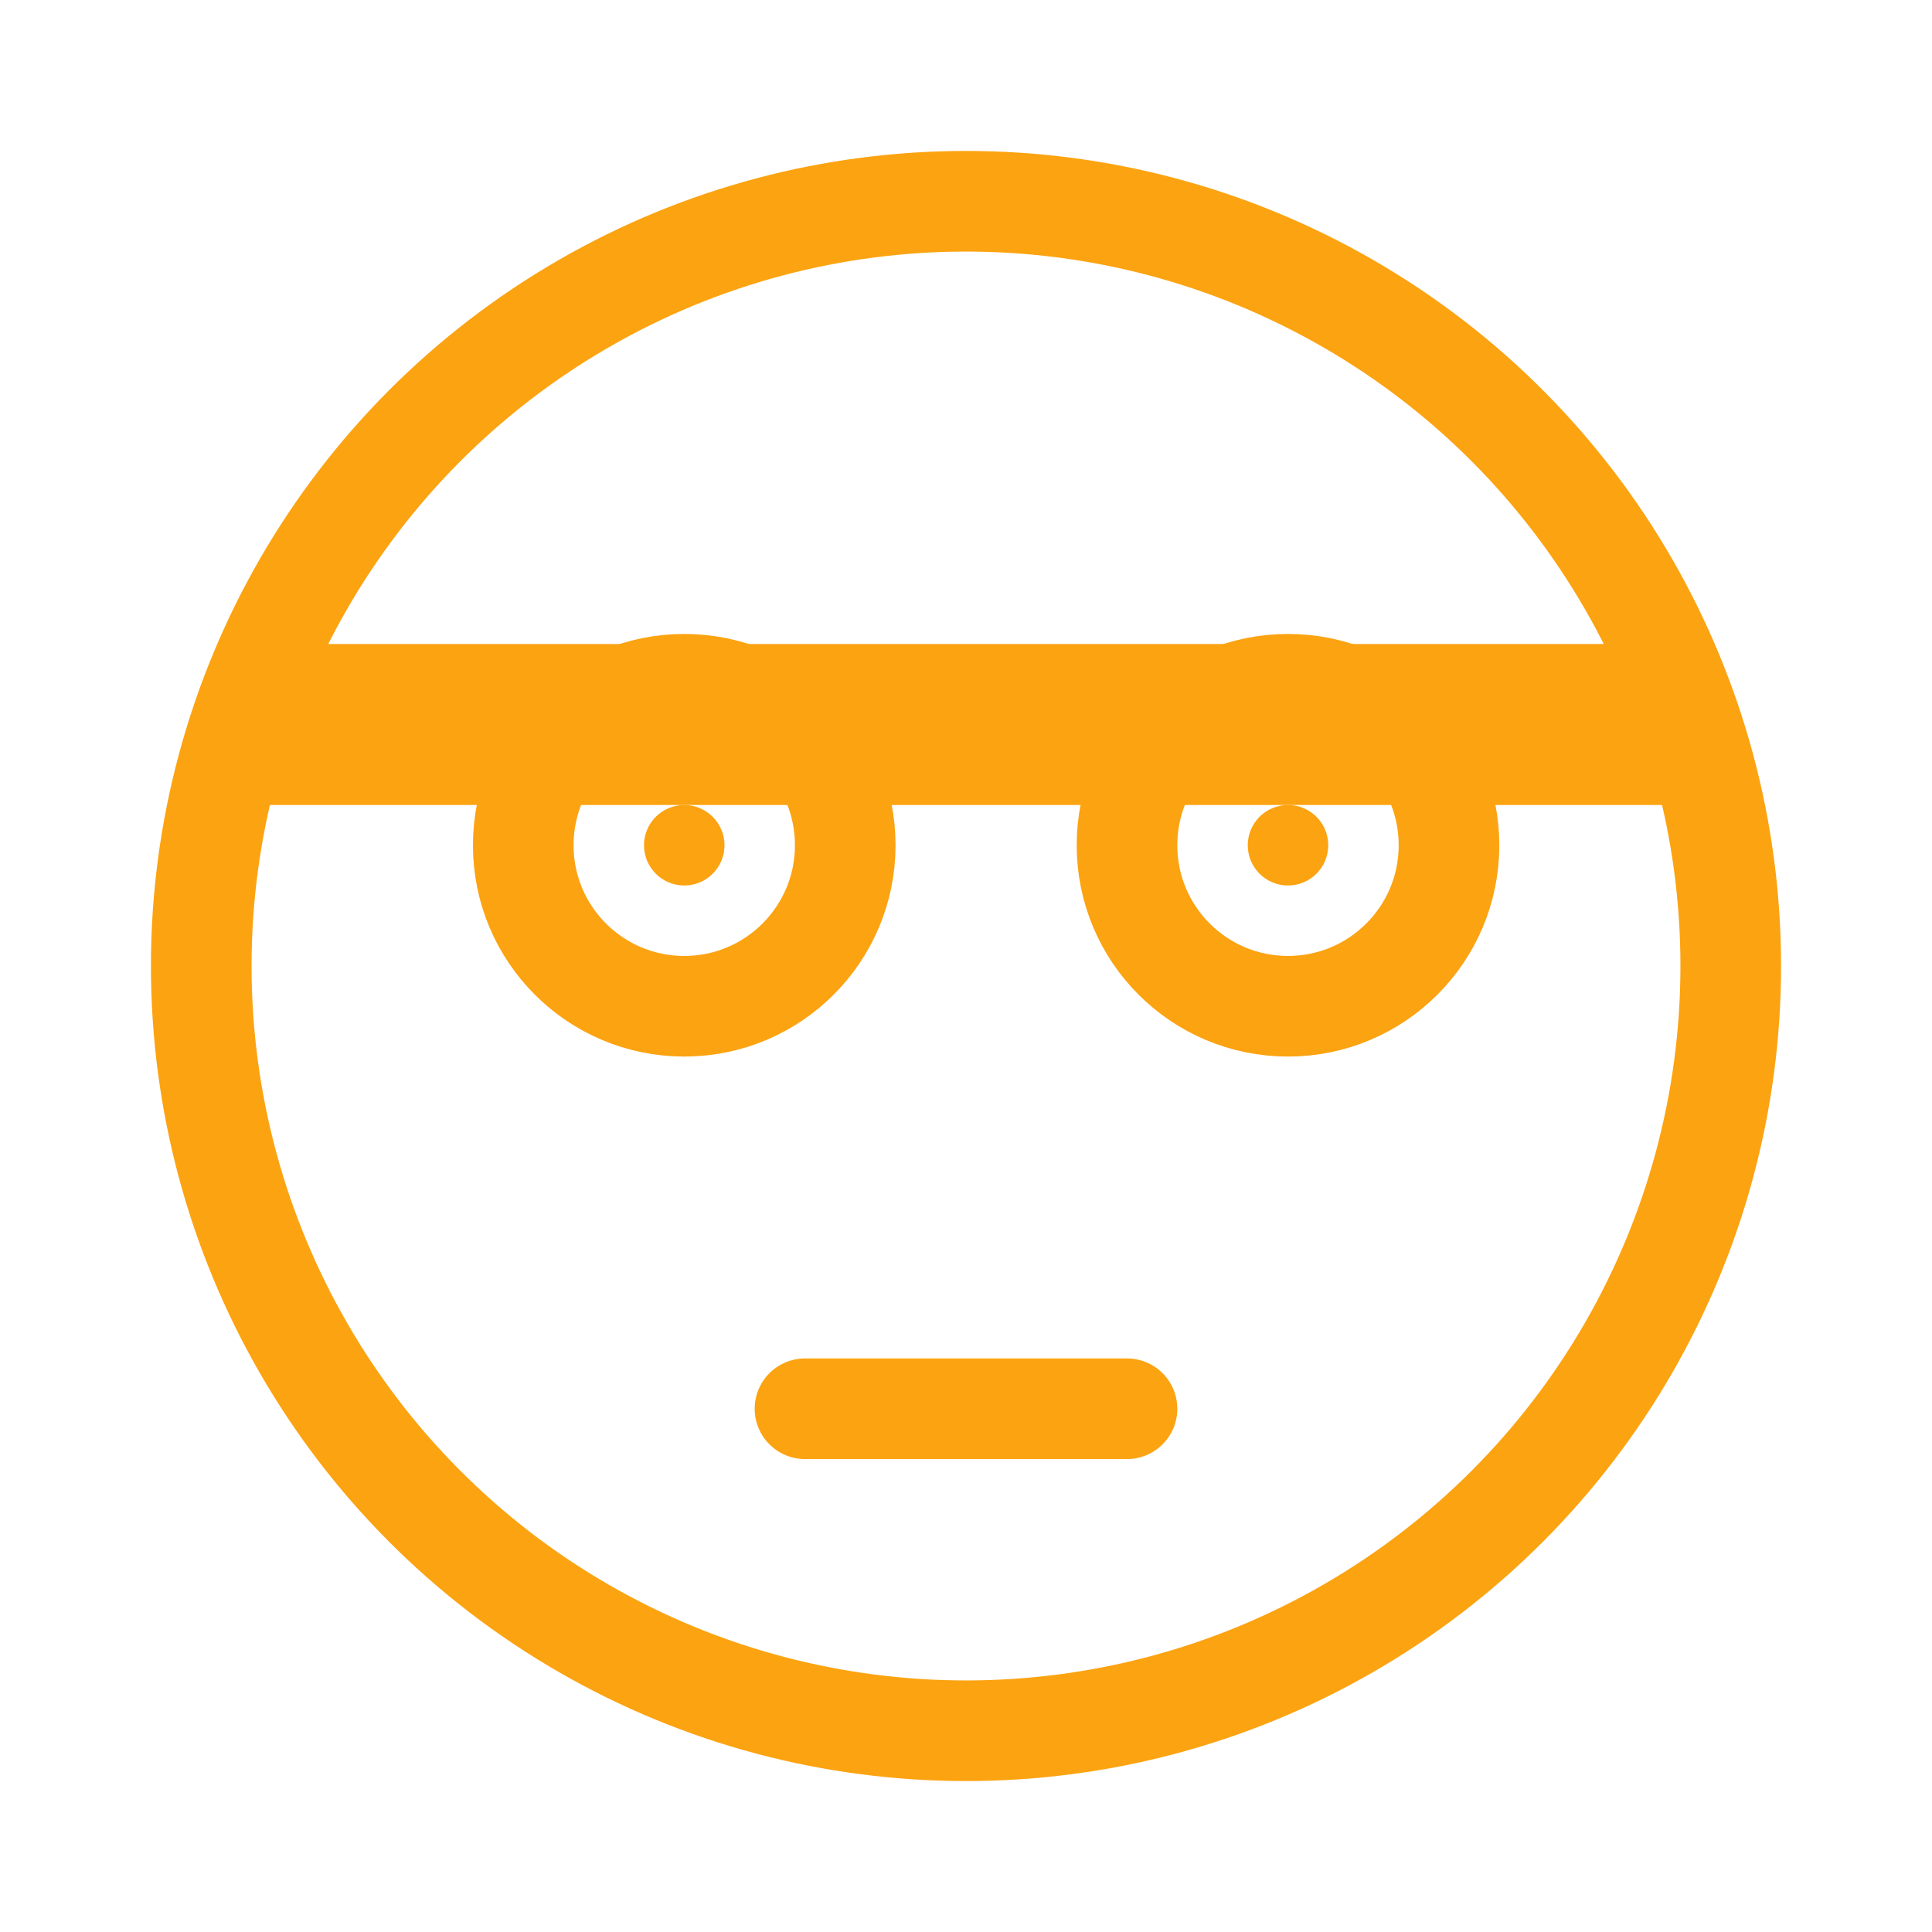 <svg width="50" height="50" viewBox="0 0 48 48" stroke="#fca311" fill="none" stroke-width="2.5" stroke-linecap="round" stroke-linejoin="round"  xmlns="http://www.w3.org/2000/svg">
    <circle cx="24" cy="24" r="19"/>
<circle cx="17" cy="21" r="4"/>
<circle cx="32" cy="21" r="4"/>
<circle cx="17" cy="21" r="1" stroke="none" fill="#fca311"/>
<circle cx="32" cy="21" r="1" stroke="none" fill="#fca311"/>
<line x1="20" y1="35" x2="28" y2="35"/>
<rect x="6" y="16" width="36" height="4" stroke="none" fill="#fca311"/>
</svg>